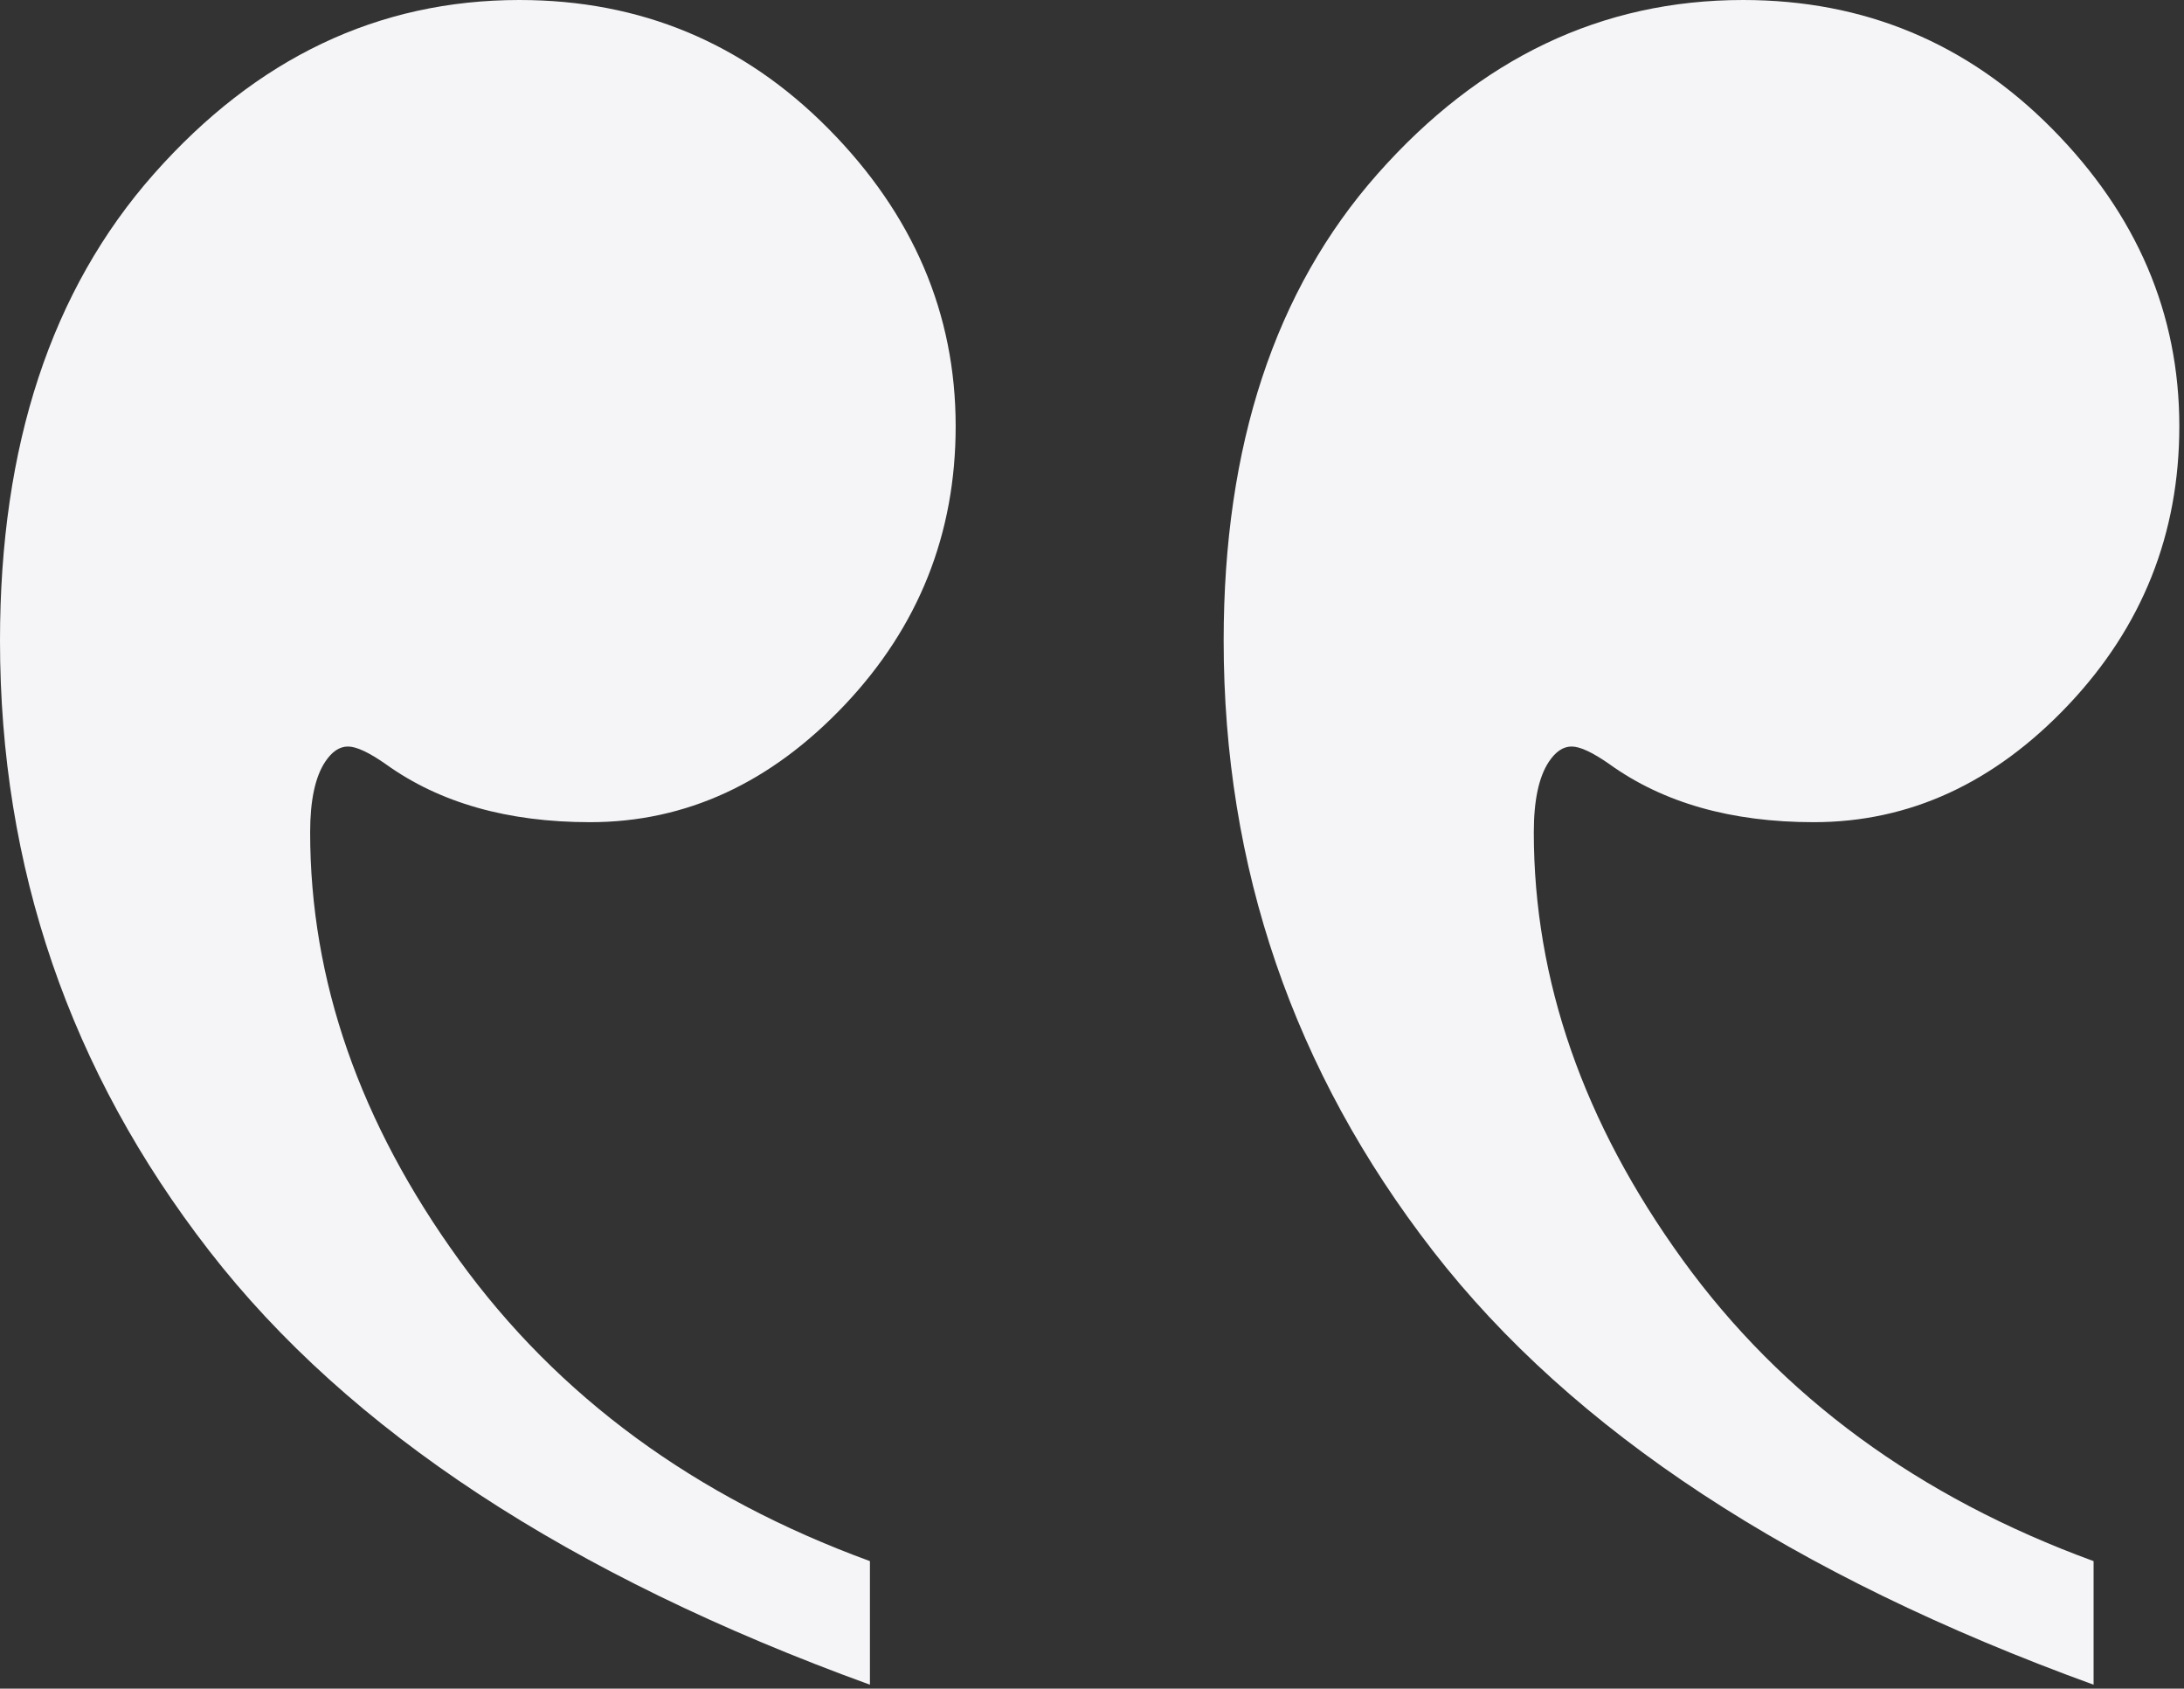 <?xml version="1.0" encoding="UTF-8"?>
<svg width="141px" height="109px" viewBox="0 0 141 109" version="1.1" xmlns="http://www.w3.org/2000/svg" xmlns:xlink="http://www.w3.org/1999/xlink">
    <rect x="0" y="0" width="141" height="109" fill="#333333" stroke="none"/>
    <!-- Generator: Sketch 42 (36781) - http://www.bohemiancoding.com/sketch -->
    <title>“</title>
    <desc>Created with Sketch.</desc>
    <defs></defs>
    <g id="Page-2" stroke="none" stroke-width="1" fill="none" fill-rule="evenodd">
        <g id="Customers-Artboard-1-Copy-4" transform="translate(-135, -626)" fill="#F5F5F8">
            <g id="Group-10" transform="translate(125, 557)">
                <g id="Group-13" transform="translate(10, 15)">
                    <g id="Group-11" transform="translate(0, 54)">
                        <path d="M135.163,0 L135.163,7.977 C123.876,12.101 115.031,18.585 108.628,27.43 C102.225,36.275 99.023,45.473 99.023,55.023 C99.023,57.085 99.349,58.605 100,59.581 C100.434,60.233 100.922,60.558 101.465,60.558 C102.008,60.558 102.822,60.178 103.907,59.419 C107.38,56.922 111.775,55.674 117.093,55.674 C123.279,55.674 128.76,58.198 133.535,63.244 C138.31,68.291 140.698,74.287 140.698,81.233 C140.698,88.504 137.957,94.907 132.477,100.442 C126.996,105.977 120.349,108.744 112.535,108.744 C103.419,108.744 95.55,105 88.93,97.512 C82.31,90.023 79,79.985 79,67.395 C79,52.744 83.504,39.612 92.512,28 C101.519,16.388 115.736,7.054 135.163,0 Z M56.163,0 L56.163,7.977 C44.876,12.101 36.031,18.585 29.628,27.43 C23.225,36.275 20.023,45.473 20.023,55.023 C20.023,57.085 20.349,58.605 21,59.581 C21.434,60.233 21.922,60.558 22.465,60.558 C23.008,60.558 23.822,60.178 24.907,59.419 C28.38,56.922 32.775,55.674 38.093,55.674 C44.279,55.674 49.76,58.198 54.535,63.244 C59.31,68.291 61.698,74.287 61.698,81.233 C61.698,88.504 58.957,94.907 53.477,100.442 C47.996,105.977 41.349,108.744 33.535,108.744 C24.419,108.744 16.55,105 9.93,97.512 C3.31,90.023 0,79.985 0,67.395 C0,52.744 4.504,39.612 13.512,28 C22.519,16.388 36.736,7.054 56.163,0 Z" id="“" transform="translate(70.349, 54.372) scale(1, -1) translate(-70.349, -54.372) "></path>
                    </g>
                </g>
            </g>
        </g>
    </g>
</svg>